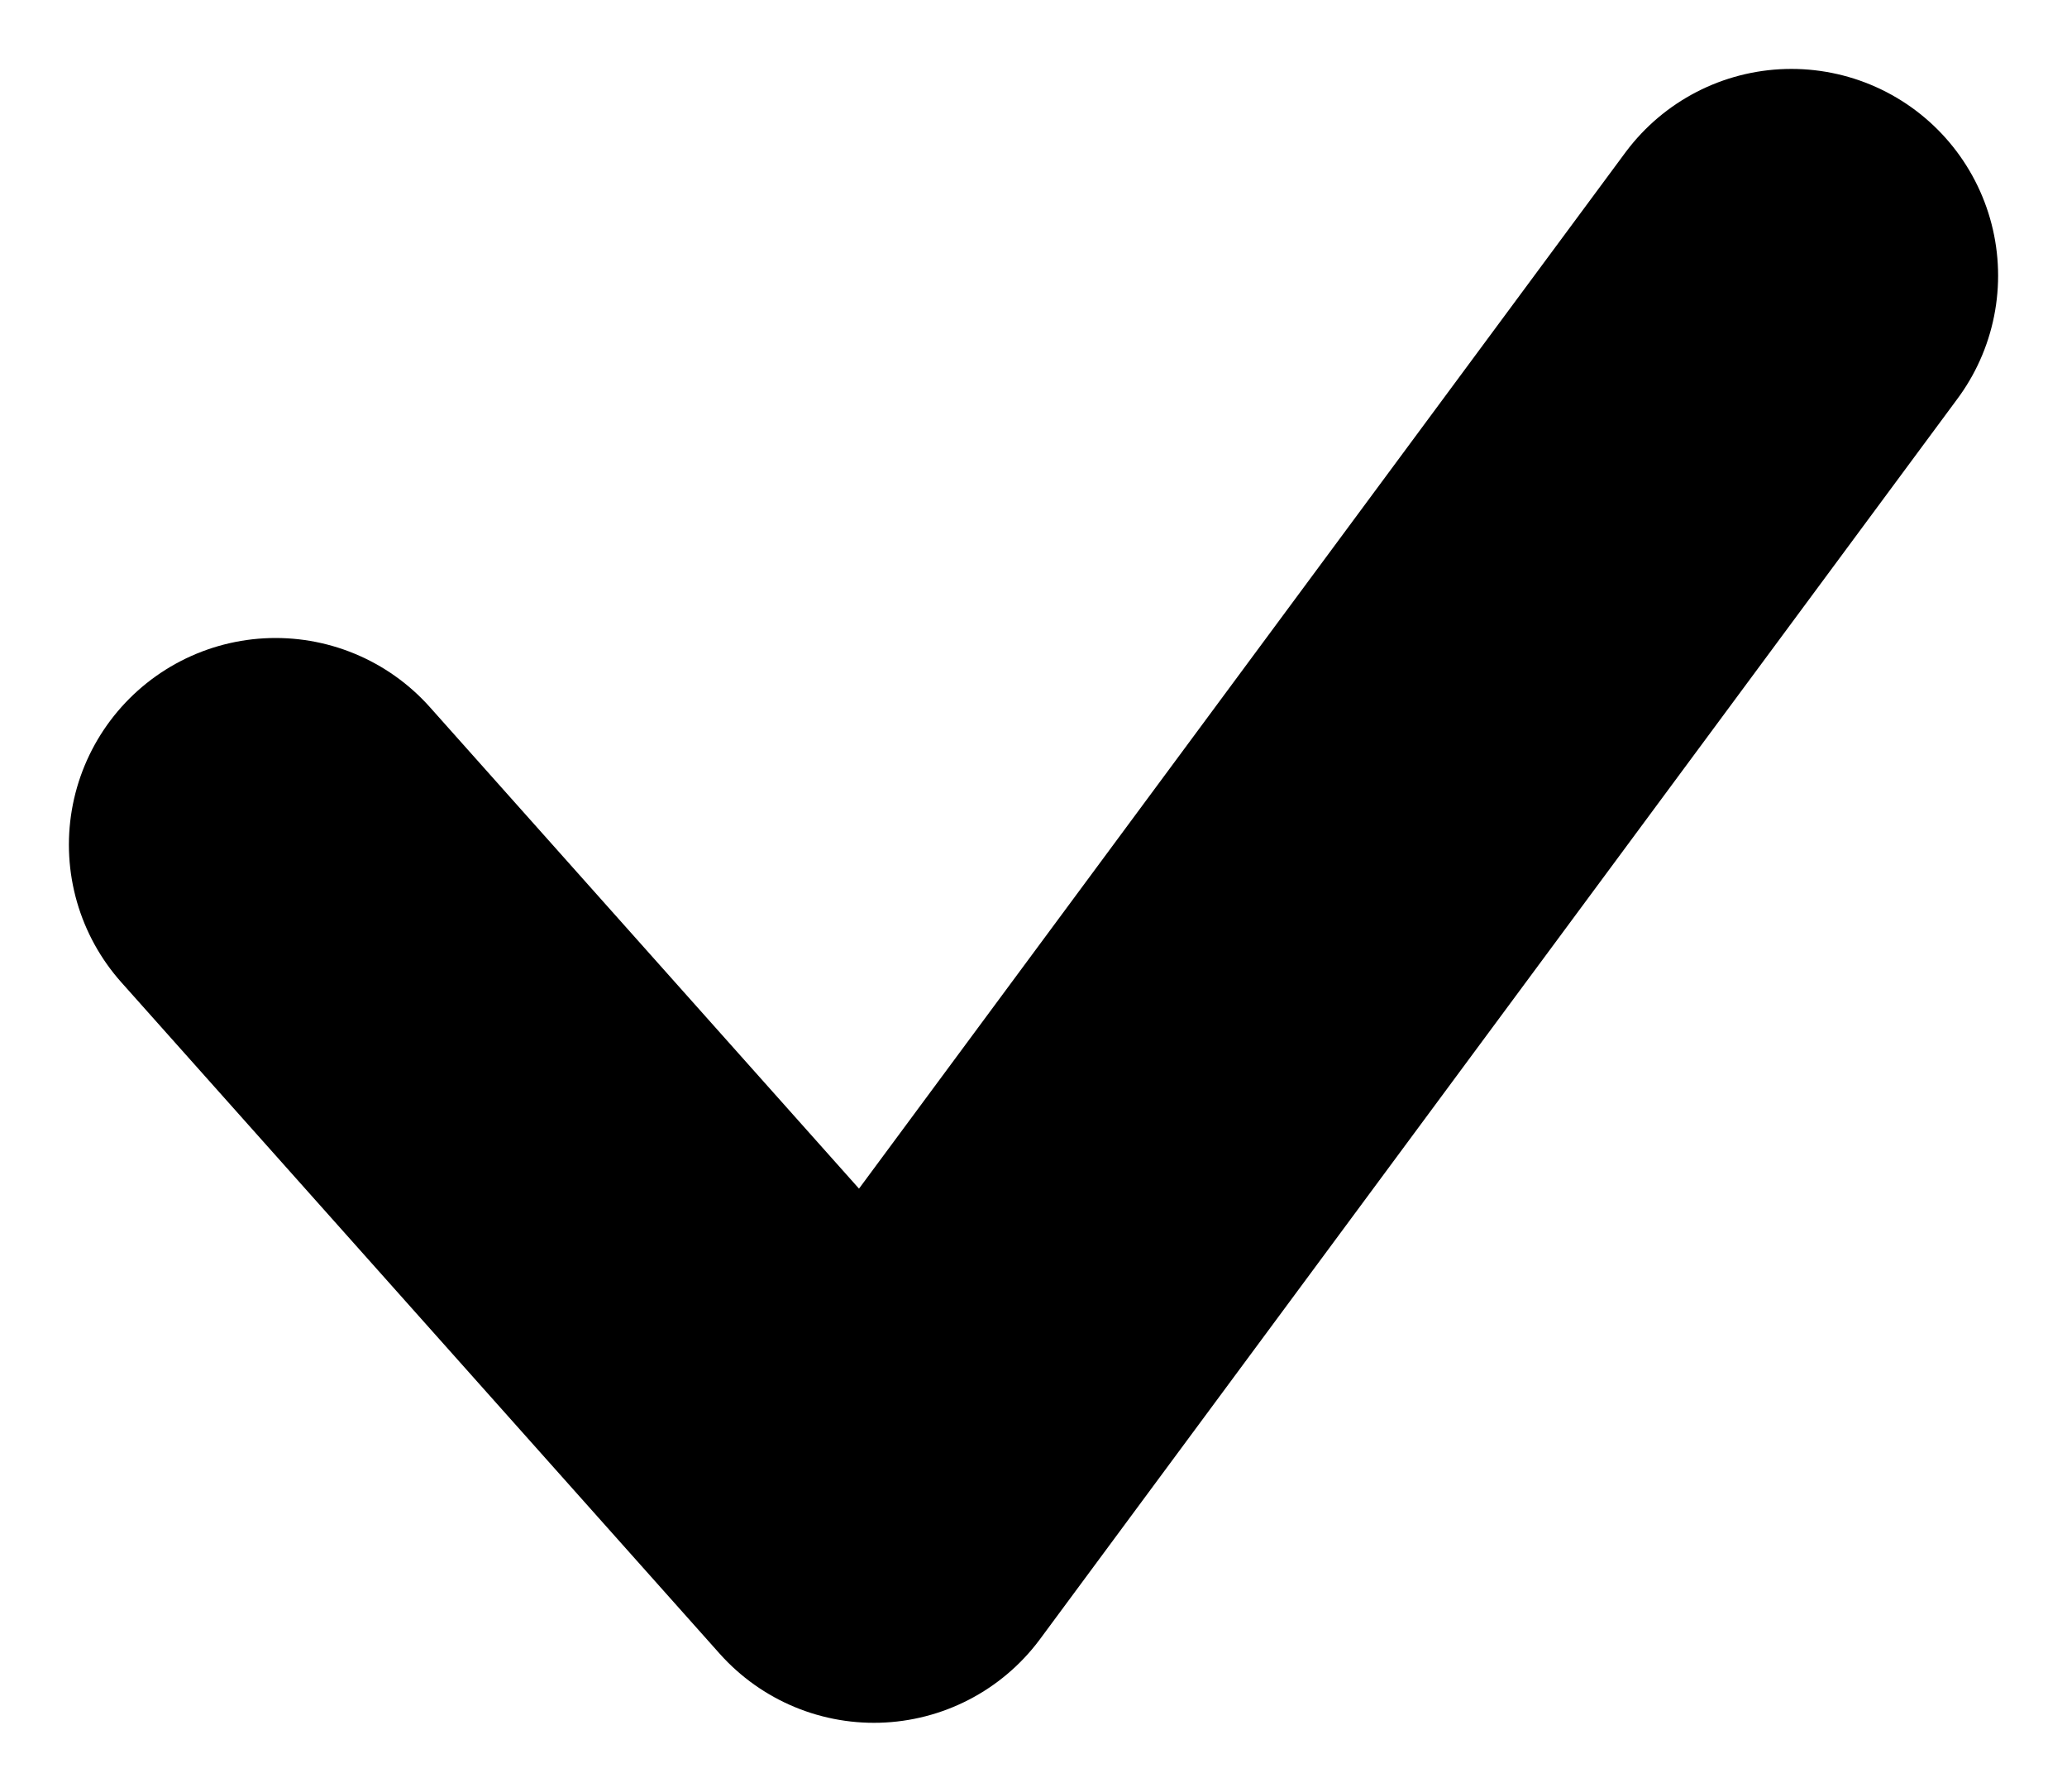 <svg width="15" height="13" viewBox="0 0 15 13" fill="none" xmlns="http://www.w3.org/2000/svg">
<path d="M2 6.129L6.342 11L13 2" stroke="black" stroke-width="3" stroke-linecap="round" stroke-linejoin="round"/>
</svg>
